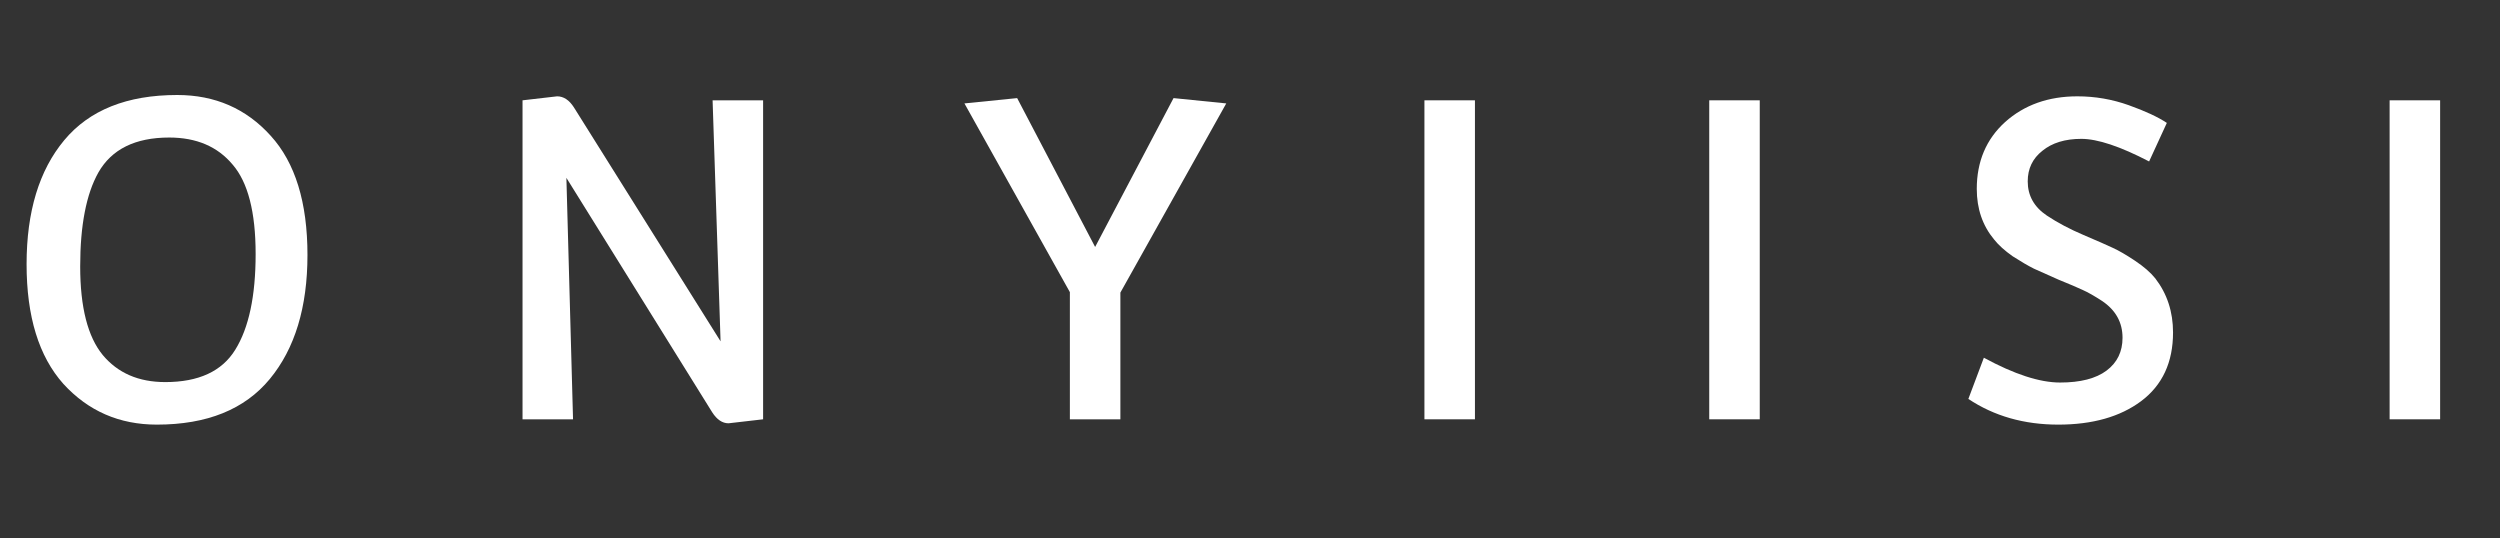 <svg width="158" height="34" viewBox="0 0 158 34" fill="none" xmlns="http://www.w3.org/2000/svg">
<rect x="0" y="0" width="158" height="34" fill="#333333" stroke="none"/>
<path d="M9.912 26.836C7.541 26.836 5.572 25.977 4.004 24.26C2.455 22.524 1.68 20.004 1.68 16.7C1.68 13.377 2.473 10.764 4.06 8.86C5.647 6.956 8.027 6.004 11.2 6.004C13.589 6.004 15.559 6.863 17.108 8.58C18.657 10.279 19.432 12.789 19.432 16.112C19.432 19.416 18.639 22.029 17.052 23.952C15.465 25.875 13.085 26.836 9.912 26.836ZM10.444 24.148C12.553 24.148 14.028 23.467 14.868 22.104C15.727 20.723 16.156 18.707 16.156 16.056C16.156 13.405 15.671 11.52 14.7 10.4C13.748 9.261 12.413 8.692 10.696 8.692C8.549 8.692 7.056 9.429 6.216 10.904C5.451 12.267 5.068 14.245 5.068 16.84C5.068 19.416 5.544 21.283 6.496 22.44C7.448 23.579 8.764 24.148 10.444 24.148Z" fill="white"/>
<path d="M48.228 26.5L46.044 26.752C45.652 26.752 45.307 26.519 45.008 26.052L35.796 11.24L36.216 26.5H33.024V6.34L35.208 6.088C35.619 6.088 35.973 6.321 36.272 6.788L45.54 21.572L45.036 6.34H48.228V26.5Z" fill="white"/>
<path d="M67.616 26.5V18.464L60.952 6.536L64.284 6.2L69.212 15.608L74.168 6.2L77.5 6.536L70.808 18.492V26.5H67.616Z" fill="white"/>
<path d="M90.024 26.5V6.34H93.216V26.5H90.024Z" fill="white"/>
<path d="M108.024 26.5V6.34H111.216V26.5H108.024Z" fill="white"/>
<path d="M124.4 25.212L125.38 22.608C127.303 23.653 128.908 24.176 130.196 24.176C131.484 24.176 132.464 23.924 133.136 23.42C133.808 22.916 134.144 22.225 134.144 21.348C134.144 20.377 133.715 19.603 132.856 19.024C132.371 18.707 131.96 18.473 131.624 18.324C131.307 18.175 130.803 17.96 130.112 17.68C129.44 17.381 128.917 17.148 128.544 16.98C128.171 16.793 127.723 16.532 127.2 16.196C126.696 15.841 126.304 15.487 126.024 15.132C125.296 14.255 124.932 13.191 124.932 11.94C124.932 10.204 125.529 8.795 126.724 7.712C127.937 6.629 129.459 6.088 131.288 6.088C132.408 6.088 133.491 6.275 134.536 6.648C135.581 7.021 136.384 7.395 136.944 7.768L135.824 10.204C133.995 9.252 132.567 8.776 131.54 8.776C130.513 8.776 129.692 9.028 129.076 9.532C128.46 10.017 128.152 10.661 128.152 11.464C128.152 12.36 128.553 13.079 129.356 13.62C130.028 14.068 130.803 14.479 131.68 14.852C132.557 15.225 133.173 15.496 133.528 15.664C133.901 15.832 134.368 16.103 134.928 16.476C135.488 16.849 135.917 17.223 136.216 17.596C136.963 18.567 137.336 19.705 137.336 21.012C137.336 22.897 136.664 24.344 135.32 25.352C133.995 26.341 132.249 26.836 130.084 26.836C127.919 26.836 126.024 26.295 124.4 25.212Z" fill="white"/>
<path d="M151.024 26.5V6.34H154.216V26.5H151.024Z" fill="white"/>
</svg>

